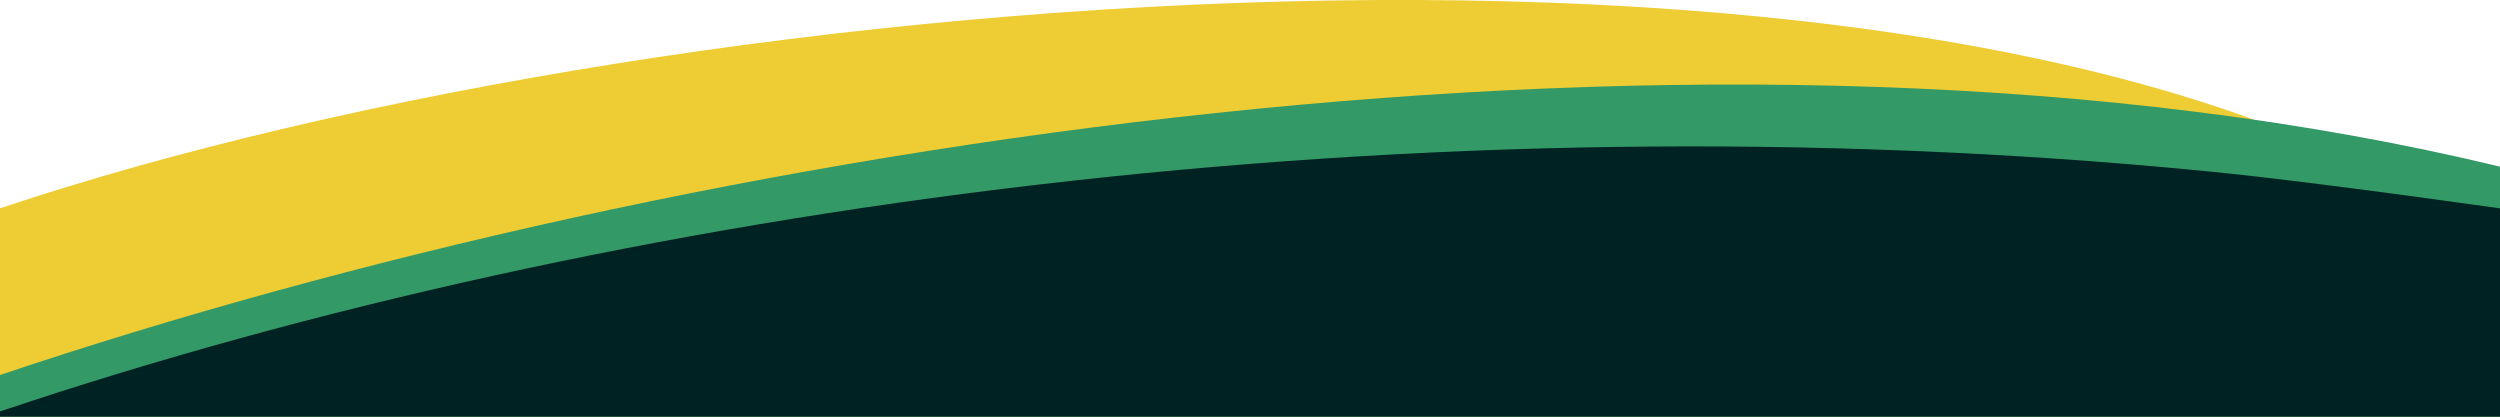 <svg style="isolation:isolate" xmlns="http://www.w3.org/2000/svg" version="1.1" viewBox="0 0 480 80">
  <defs>
    <clipPath id="a">
      <rect width="480" height="80"/>
    </clipPath>
  </defs>
  <g fill-rule="evenodd" clip-path="url(#a)">
    <path fill="#ec3" d="m480 48c-92.9-72.5-347.1-52.55-480-8v40h480v-32z"/>
    <path fill="#396" d="m480 32c-150-36.24-347.4-4.58-480 40v8h480v-48z"/>
    <path fill="#022" d="m423.5 32.86c-151.7-14.87-305.4 6.44-423.5 46.14v1h480v-40q-38-5.33-56.5-7.14z"/>
  </g>
</svg>
